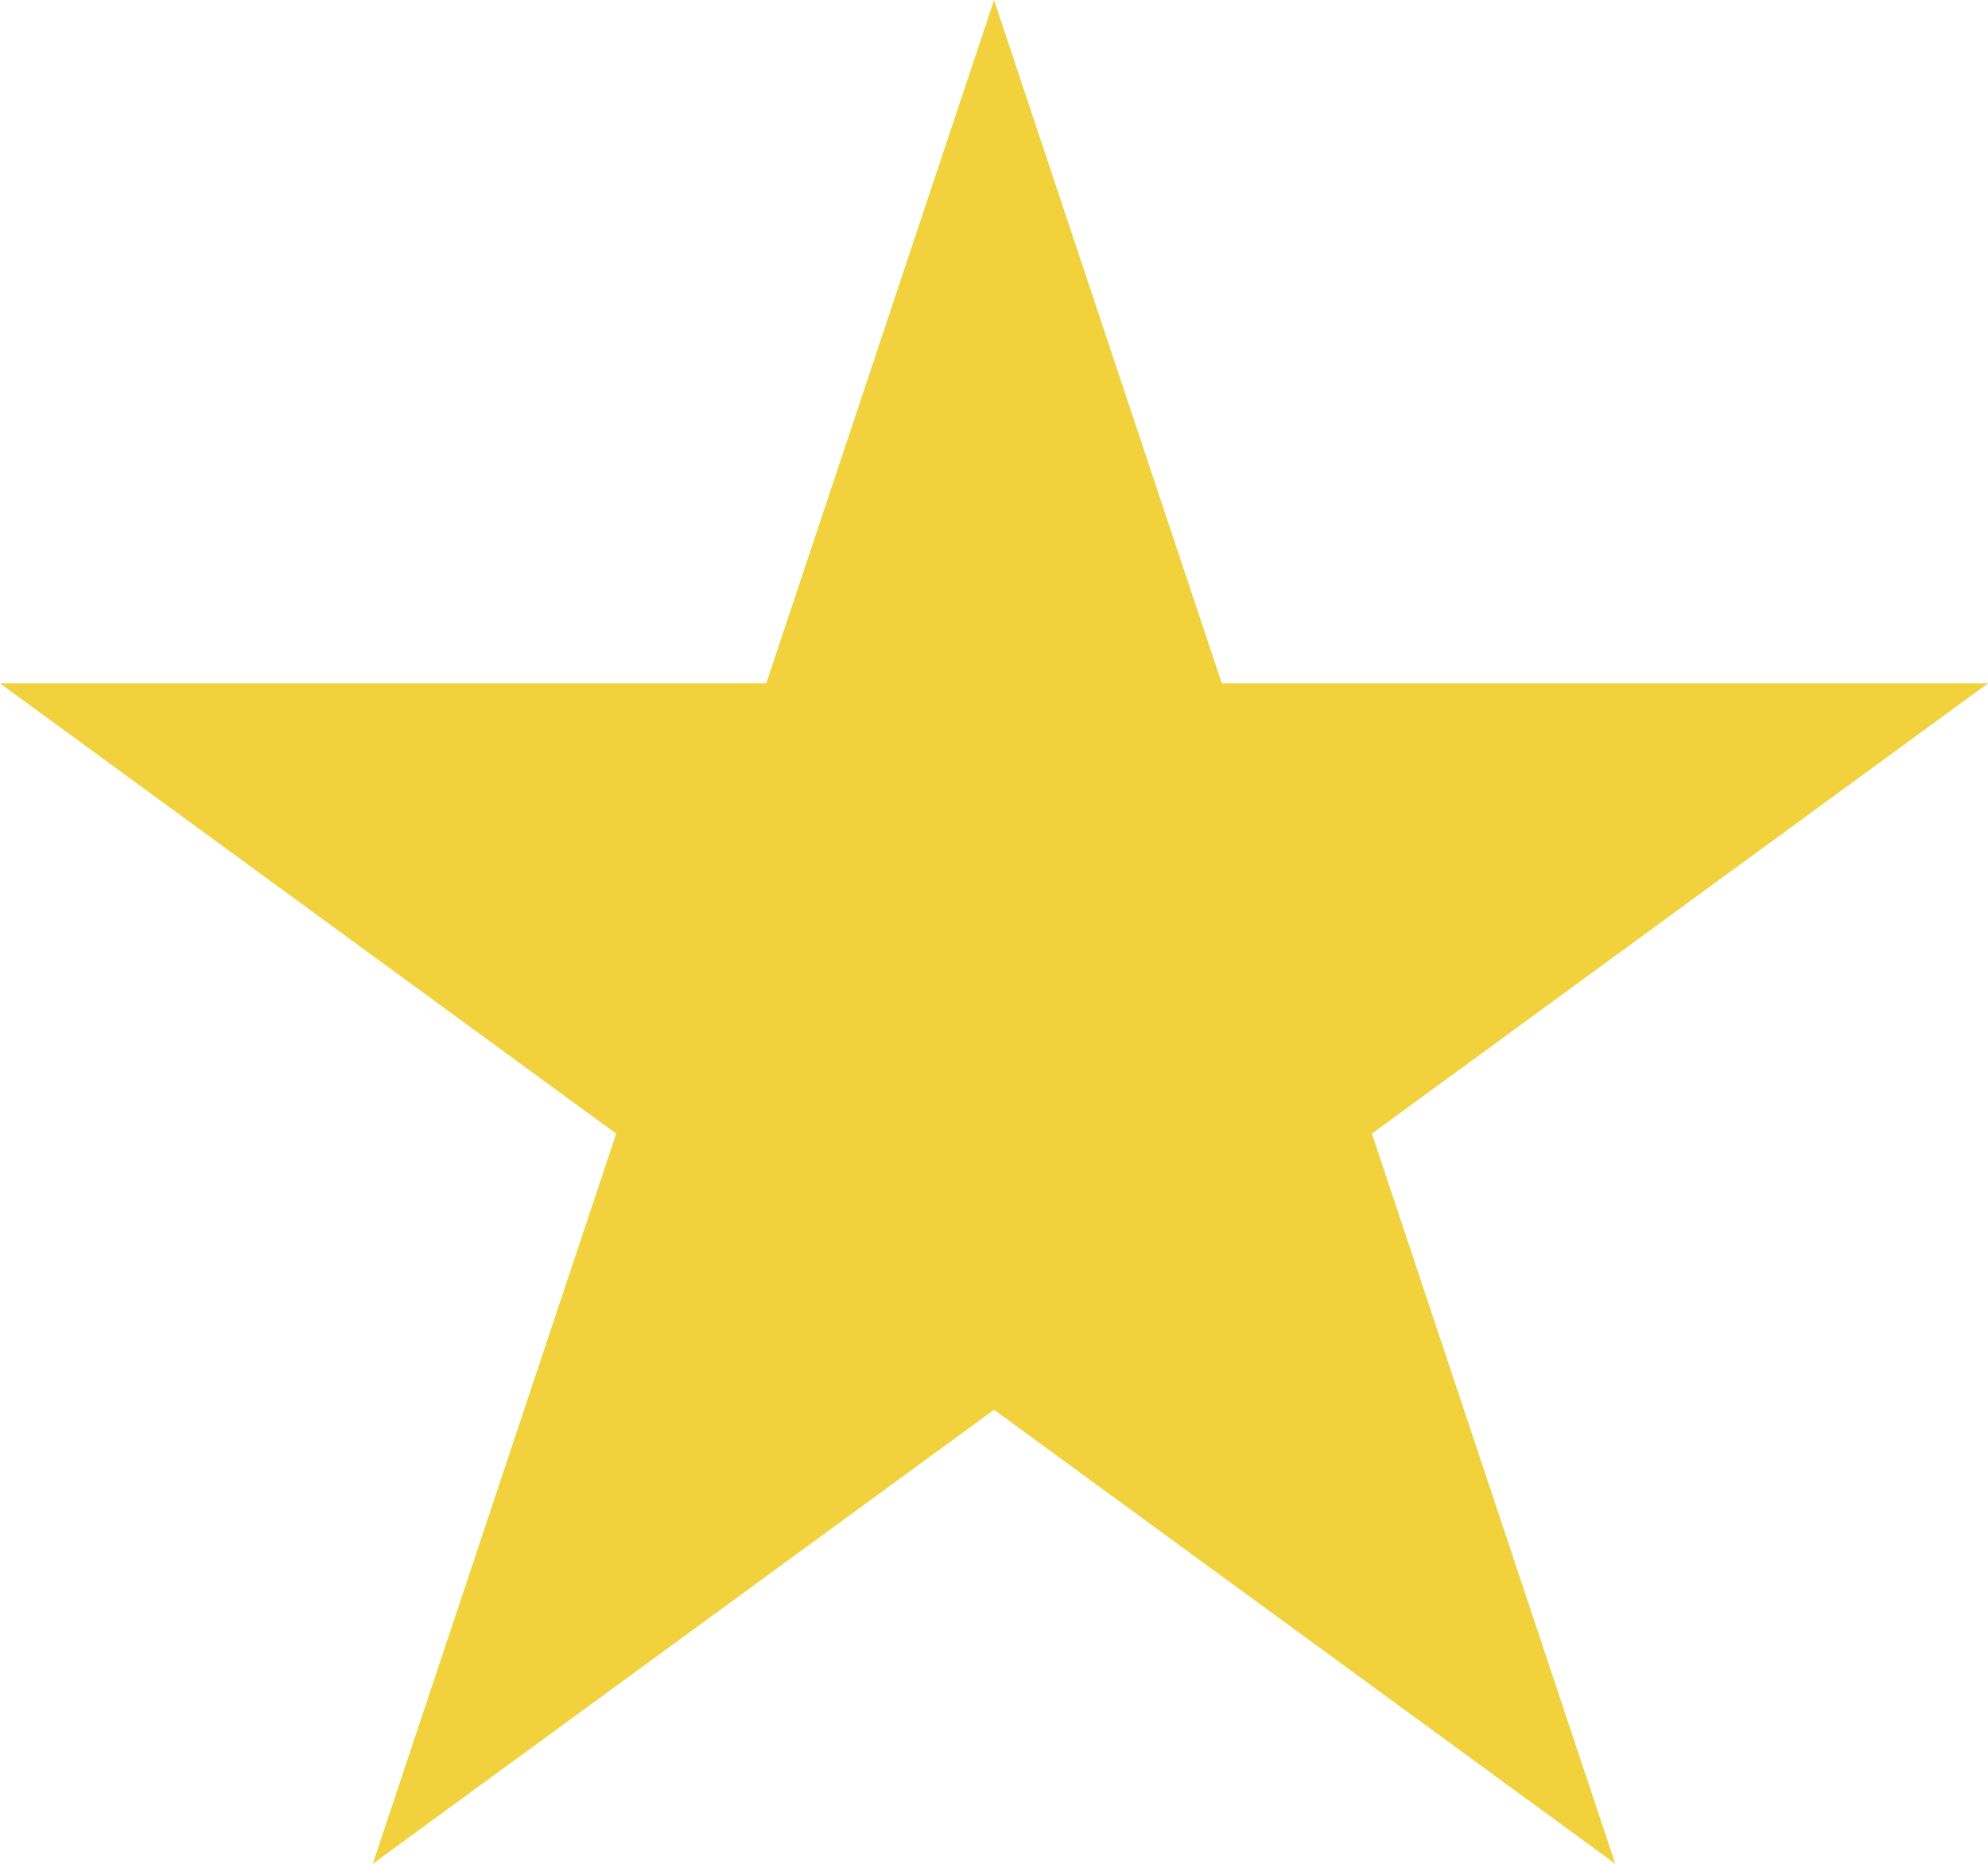 <svg xmlns="http://www.w3.org/2000/svg" width="25.237" height="23.66" viewBox="0 0 25.237 23.66"><defs><style>.a{fill:#f1d23d;}</style></defs><path class="a" d="M12.619,0l7.887,23.66L0,8.675H25.237L4.732,23.66"/></svg>